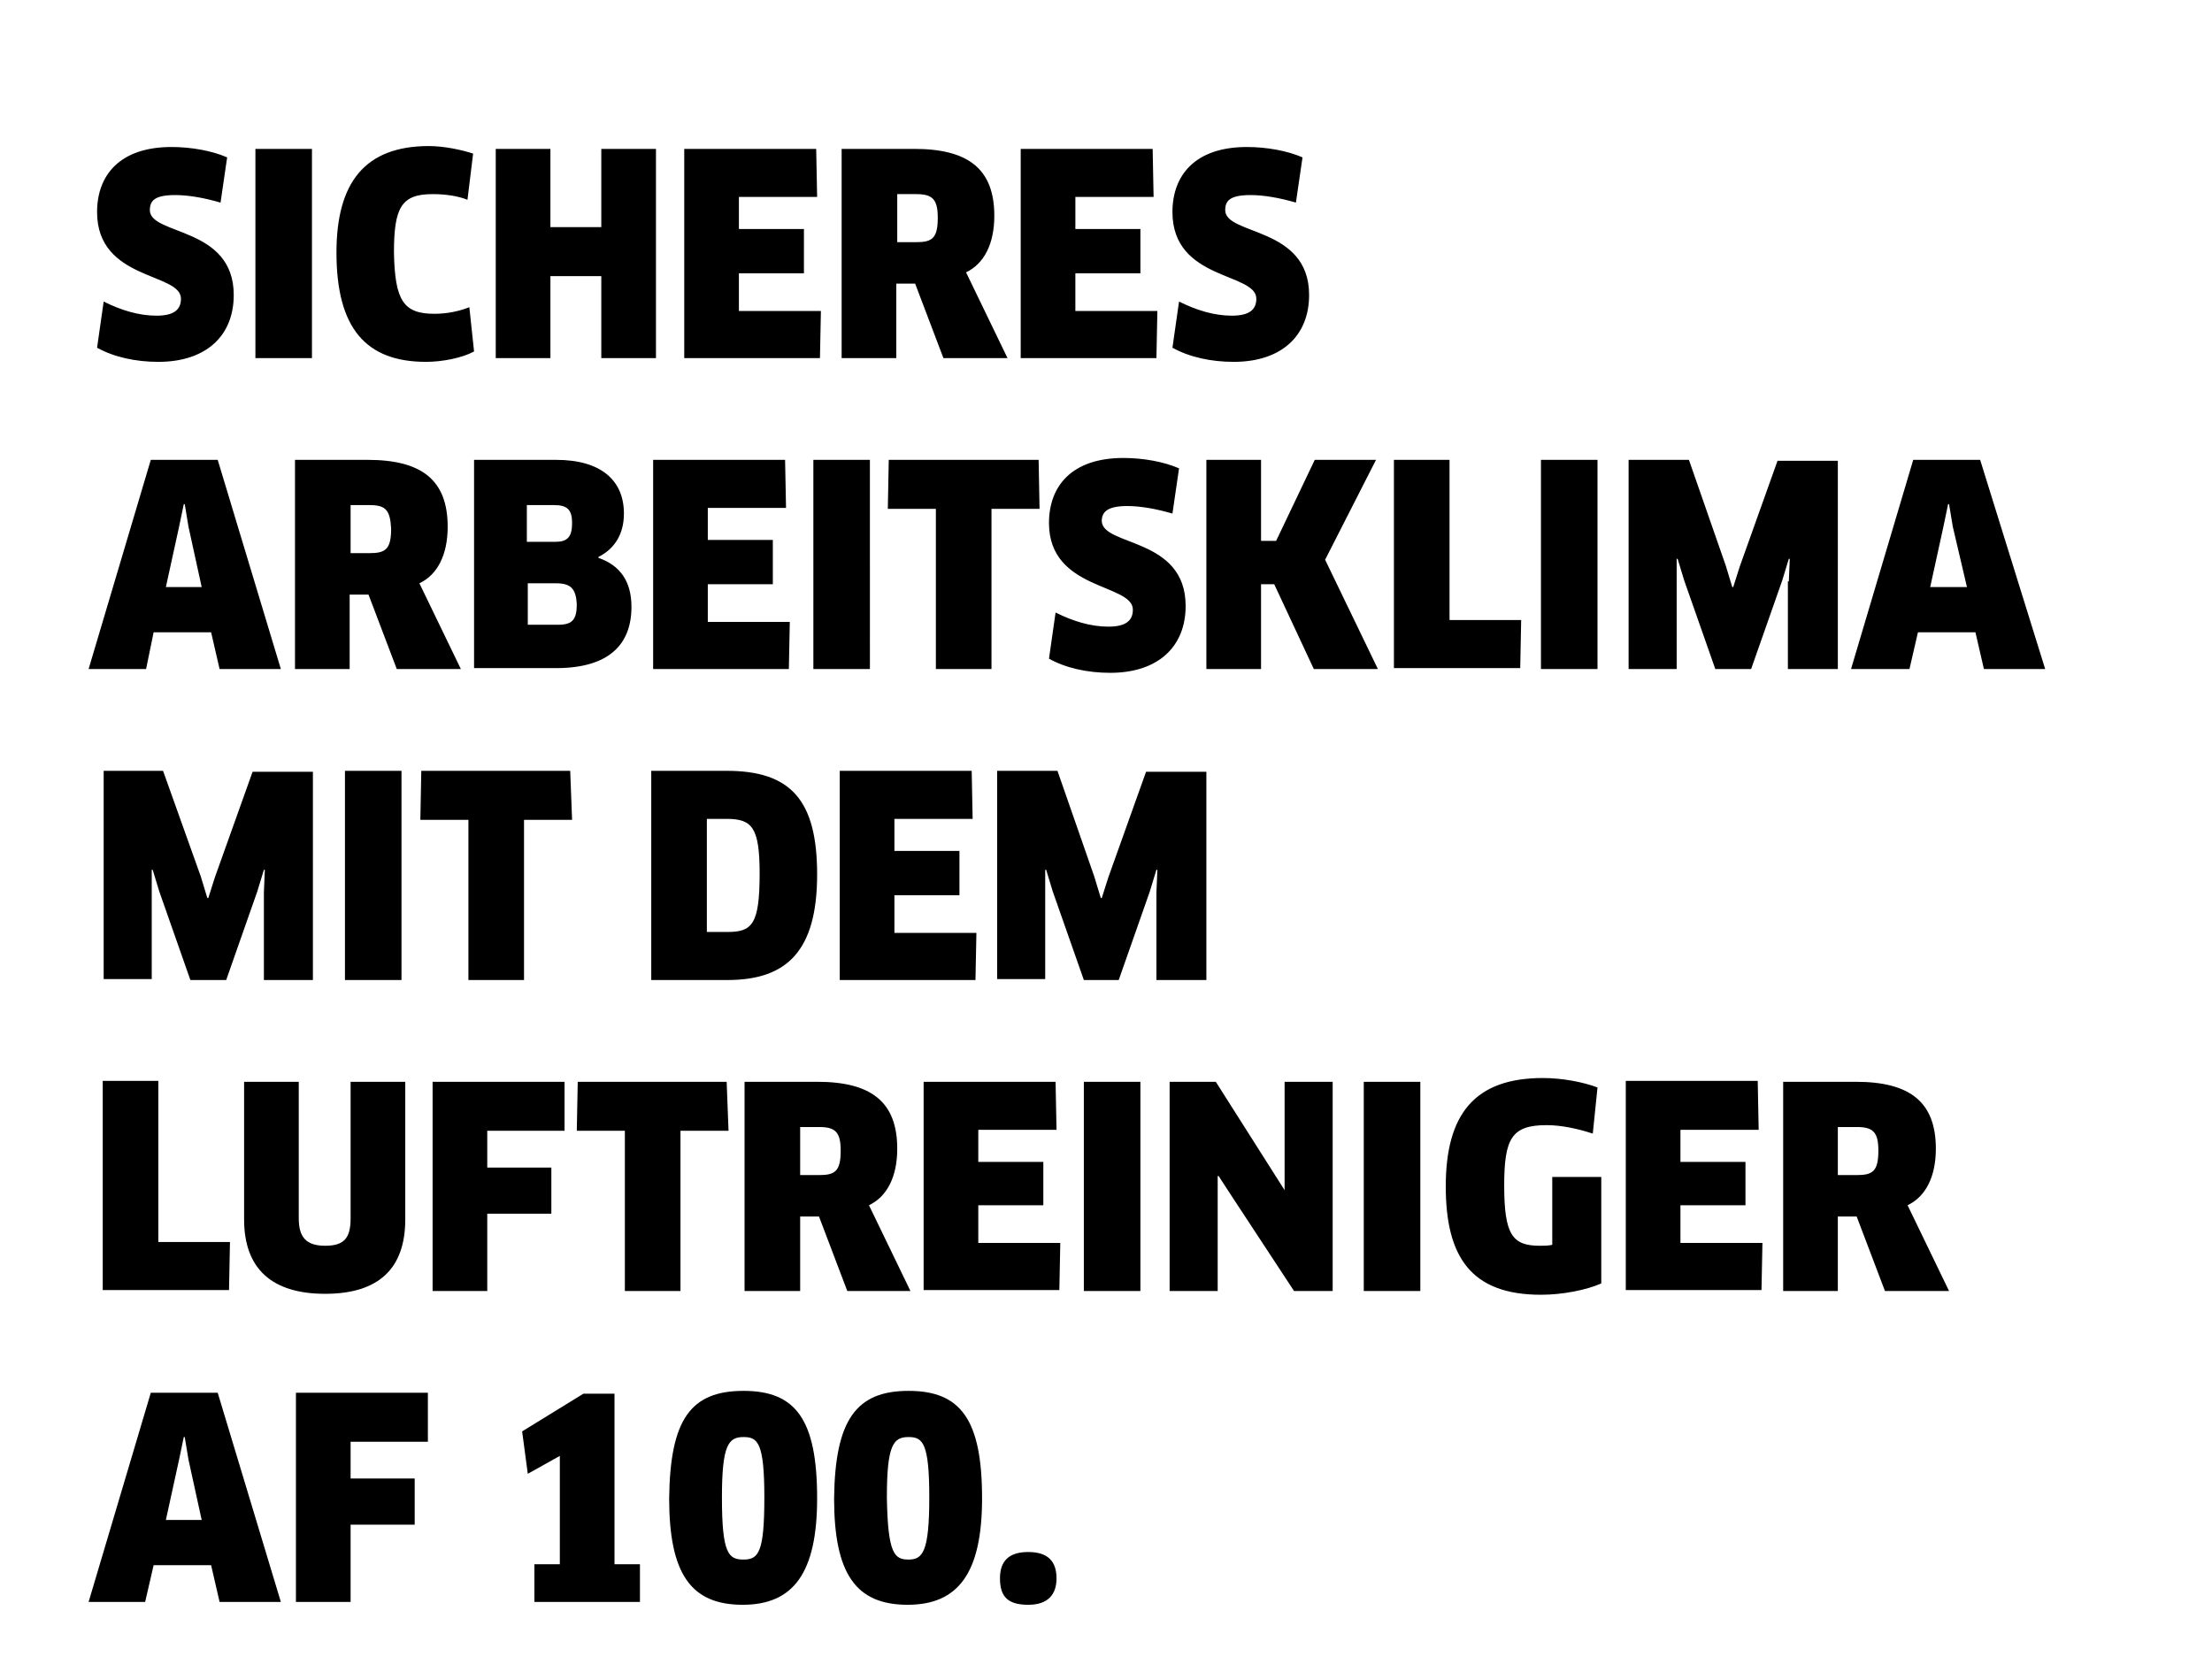 <?xml version="1.0" encoding="utf-8"?>
<!-- Generator: Adobe Illustrator 23.1.1, SVG Export Plug-In . SVG Version: 6.00 Build 0)  -->
<!DOCTYPE svg PUBLIC "-//W3C//DTD SVG 1.1//EN" "http://www.w3.org/Graphics/SVG/1.1/DTD/svg11.dtd">
<svg version="1.1" id="Ebene_1" xmlns:x="http://ns.adobe.com/Extensibility/1.0/" xmlns:i="http://ns.adobe.com/AdobeIllustrator/10.0/" xmlns:graph="http://ns.adobe.com/Graphs/1.0/"
	 xmlns="http://www.w3.org/2000/svg" xmlns:xlink="http://www.w3.org/1999/xlink" x="0px" y="0px" viewBox="0 0 234.7 177.4"
	 style="enable-background:new 0 0 234.7 177.4;" xml:space="preserve">
<style type="text/css">
	.st0{fill-rule:evenodd;clip-rule:evenodd;}
</style>
<path class="st0" d="M210.5,71l-0.9-3.9h-6.1l-0.9,3.9h-6.2l6.6-22.2h7.1L217,71H210.5z M207.2,55.9l-0.4-2.4h-0.1l-0.5,2.4
	l-1.4,6.4h3.9L207.2,55.9z M189.8,61.7l0.1-2.4l-0.1,0l-0.7,2.3l-3.3,9.4h-3.8l-3.3-9.4l-0.7-2.3l-0.1,0l0,2.4V71h-5.1V48.8h6.4
	l3.9,11.2l0.7,2.3h0.1l0.7-2.2l4-11.2h6.4V71h-5.3V61.7z M186.6,119.9h-8.3v3.4h6.9v4.6h-6.9v4h8.7l-0.1,5h-14.4v-22.2h14
	L186.6,119.9z M153.4,125.9c0-7.7,3.1-11.5,10.3-11.5c2,0,4.2,0.4,5.8,1l-0.5,4.9c-1.5-0.5-3.3-0.9-4.9-0.9c-3.7,0-4.5,1.4-4.5,6.4
	c0,5.3,0.9,6.4,3.8,6.4c0.4,0,0.9,0,1.3-0.1v-7.2h5.2v11.3c-1.6,0.7-4.1,1.2-6.4,1.2C156.1,137.4,153.4,133.4,153.4,125.9z
	 M163.5,48.8h6V71h-6V48.8z M147.9,71V48.8h5.9v17h7.6l-0.1,5.1H147.9z M139.4,71l-4.2-9h-1.4v9h-5.8V48.8h5.8v8.6h1.6l4.1-8.6h6.5
	l-5.4,10.6l5.6,11.6H139.4z M138.9,31.3c0,4.4-3,7.1-8,7.1c-2.4,0-4.7-0.5-6.5-1.5l0.7-4.9c1.8,0.9,3.7,1.5,5.6,1.5
	c1.8,0,2.6-0.6,2.6-1.8c0-2.8-8.9-1.9-8.9-9.2c0-3.9,2.4-6.9,7.9-6.9c2.1,0,4.3,0.4,5.9,1.1l-0.7,4.8c-1.7-0.5-3.4-0.8-4.8-0.8
	c-2.2,0-2.7,0.6-2.7,1.6C130,25,138.9,24,138.9,31.3z M122.8,33l-0.1,5h-14.4V15.8h14l0.1,5.1h-8.3v3.4h6.9V29h-6.9v4H122.8z
	 M100.1,38l-3-7.9h-2V38h-5.8V15.8h7.7c5.7,0,8.5,2.1,8.5,7.1c0,3-1.1,5.1-3,6l4.4,9.1H100.1z M97.2,20.6h-2v5.1h2
	c1.7,0,2.3-0.4,2.3-2.6C99.5,21.1,98.9,20.6,97.2,20.6z M87.1,33L87,38H72.6V15.8h14l0.1,5.1h-8.3v3.4h6.9V29h-6.9v4H87.1z
	 M63.8,29.3h-5.4V38h-5.8V15.8h5.8v8.3h5.4v-8.3h5.8V38h-5.8V29.3z M46.1,33.3c1.4,0,2.7-0.3,3.7-0.7l0.5,4.7
	c-1.3,0.7-3.4,1.1-5.1,1.1c-6.4,0-9.5-3.6-9.5-11.6c0-7.4,3-11.3,9.8-11.3c1.6,0,3.5,0.4,4.7,0.8l-0.6,4.9c-1-0.4-2.3-0.6-3.7-0.6
	c-3.3,0-4.1,1.4-4.1,6.2C41.9,31.9,42.8,33.3,46.1,33.3z M27.1,15.8h6V38h-6V15.8z M24.8,31.3c0,4.4-3,7.1-8,7.1
	c-2.4,0-4.7-0.5-6.5-1.5l0.7-4.9c1.8,0.9,3.7,1.5,5.6,1.5c1.8,0,2.6-0.6,2.6-1.8c0-2.8-8.9-1.9-8.9-9.2c0-3.9,2.4-6.9,7.9-6.9
	c2.1,0,4.3,0.4,5.9,1.1l-0.7,4.8c-1.7-0.5-3.4-0.8-4.8-0.8c-2.2,0-2.7,0.6-2.7,1.6C15.9,25,24.8,24,24.8,31.3z M23.1,48.8L29.8,71
	h-6.5l-0.9-3.9h-6.1L15.5,71H9.4L16,48.8H23.1z M21.4,62.3L20,55.9l-0.4-2.4h-0.1l-0.5,2.4l-1.4,6.4H21.4z M23.1,147.8l6.7,22.2
	h-6.5l-0.9-3.9h-6.1l-0.9,3.9H9.4l6.6-22.2H23.1z M21.4,161.3l-1.4-6.4l-0.4-2.4h-0.1l-0.5,2.4l-1.4,6.4H21.4z M45.4,153h-8.2v3.9
	H44l0,4.9h-6.8v8.2h-5.8v-22.2h14L45.4,153z M59.9,120h-8.2v3.9h6.8l0,4.9h-6.8v8.2h-5.8v-22.2h14L59.9,120z M65.2,147.8V166h2.7v4
	H56.7v-4h2.7v-11.5l-3.4,1.9l-0.6-4.5l6.5-4H65.2z M78.9,147.6c5.5,0,7.8,3,7.8,11.4c0,7.9-2.5,11.3-7.9,11.3
	c-5.5,0-7.8-3.3-7.8-11.3C71.1,150.6,73.3,147.6,78.9,147.6z M78.9,165.5c1.6,0,2.2-0.8,2.2-6.6c0-5.8-0.7-6.4-2.2-6.4
	c-1.6,0-2.3,0.8-2.3,6.4C76.6,164.9,77.3,165.5,78.9,165.5z M84.9,137H79v-22.2h7.7c5.7,0,8.5,2.1,8.5,7.1c0,3-1.1,5.1-3,6l4.4,9.1
	h-6.7l-3-7.9h-2V137z M86.9,124.7c1.7,0,2.3-0.4,2.3-2.6c0-2-0.6-2.5-2.3-2.5h-2v5.1H86.9z M96.4,147.6c5.5,0,7.8,3,7.8,11.4
	c0,7.9-2.5,11.3-7.9,11.3c-5.5,0-7.8-3.3-7.8-11.3C88.6,150.6,90.9,147.6,96.4,147.6z M96.4,165.5c1.5,0,2.2-0.8,2.2-6.6
	c0-5.8-0.7-6.4-2.2-6.4c-1.6,0-2.3,0.8-2.3,6.4C94.2,164.9,94.9,165.5,96.4,165.5z M109.1,164.7c2.1,0,3,1,3,2.8
	c0,1.7-0.9,2.8-3,2.8s-3-0.8-3-2.8C106.1,165.7,107,164.7,109.1,164.7z M98,114.8h14l0.1,5.1h-8.3v3.4h6.9v4.6h-6.9v4h8.7l-0.1,5H98
	V114.8z M121,137h-6v-22.2h6V137z M110.2,48.8l0.1,5.2h-5.1v17h-5.9V54h-5.1l0.1-5.2H110.2z M103.2,86.9h-8.3v3.4h6.9V95h-6.9v4h8.7
	l-0.1,5H89.1V81.8h14L103.2,86.9z M92.3,71h-6V48.8h6V71z M77.3,120h-5.1v17h-5.9v-17h-5.1l0.1-5.2h15.8L77.3,120z M60.7,87h-5.1v17
	h-5.9V87h-5.1l0.1-5.2h15.8L60.7,87z M36.6,81.8h6V104h-6V81.8z M43,129.4c0,5.2-2.8,7.9-8.5,7.9c-5.7,0-8.6-2.7-8.6-7.9v-14.6h5.8
	v14.5c0,2,0.8,2.9,2.8,2.9c2,0,2.7-0.8,2.7-2.9v-14.5H43V129.4z M16.8,131.8h7.6l-0.1,5.1H10.9v-22.2h5.9V131.8z M10.9,81.8h6.4
	L21.3,93l0.7,2.3h0.1l0.7-2.2l4-11.2h6.4V104H28v-9.3l0.1-2.4l-0.1,0l-0.7,2.3l-3.3,9.4h-3.8l-3.3-9.4l-0.7-2.3l-0.1,0l0,2.4v9.2
	h-5.1V81.8z M42.1,71l-3-7.9h-2V71h-5.8V48.8H39c5.7,0,8.5,2.1,8.5,7.1c0,3-1.1,5.1-3,6l4.4,9.1H42.1z M39.2,53.6h-2v5.1h2
	c1.7,0,2.3-0.4,2.3-2.6C41.4,54.1,40.9,53.6,39.2,53.6z M67,64.4c0,4-2.4,6.5-8,6.5h-8.7V48.8H59c4.8,0,7.2,2.2,7.2,5.7
	c0,2.3-1.1,3.8-2.7,4.6v0.1C65.8,60,67,61.7,67,64.4z M58.8,53.6h-2.9v3.9h3c1.3,0,1.8-0.5,1.8-2C60.7,54.1,60.2,53.6,58.8,53.6z
	 M59,61.9h-3v4.4h3.2c1.5,0,2-0.5,2-2.2C61.1,62.5,60.6,61.9,59,61.9z M77.2,104h-8.1V81.8h8c6.8,0,9.6,3.1,9.6,11
	C86.7,100.9,83.5,104,77.2,104z M77.1,86.9H75v12h2.2c2.6,0,3.4-0.8,3.4-6.2C80.6,87.8,79.8,86.9,77.1,86.9z M83.8,66l-0.1,5H69.3
	V48.8h14l0.1,5.1h-8.3v3.4H82V62h-6.9v4H83.8z M125.8,64.3c0,4.4-3,7.1-8,7.1c-2.4,0-4.7-0.5-6.5-1.5l0.7-4.9
	c1.8,0.9,3.7,1.5,5.6,1.5c1.8,0,2.6-0.6,2.6-1.8c0-2.8-8.9-2-8.9-9.2c0-3.9,2.4-6.9,7.9-6.9c2.1,0,4.3,0.4,5.9,1.1l-0.7,4.8
	c-1.7-0.5-3.4-0.8-4.8-0.8c-2.2,0-2.7,0.7-2.7,1.6C117,58,125.8,57,125.8,64.3z M115,104l-3.3-9.4l-0.7-2.3l-0.1,0l0,2.4v9.2h-5.1
	V81.8h6.4l3.9,11.2l0.7,2.3h0.1l0.7-2.2l4-11.2h6.4V104h-5.3v-9.3l0.1-2.4l-0.1,0l-0.7,2.3l-3.3,9.4H115z M136.3,126.3L136.3,126.3
	v-2.4l0-9.1h5.1V137h-4.1l-6.7-10.2l-1.3-2l-0.1,0l0,2.4v9.8h-5.1v-22.2h4.9L136.3,126.3z M150.7,137h-6v-22.2h6V137z M205.4,121.9
	c0,3-1.1,5.1-3,6l4.4,9.1H200l-3-7.9h-2v7.9h-5.8v-22.2h7.7C202.6,114.8,205.4,116.9,205.4,121.9z M195,124.7h2
	c1.7,0,2.3-0.4,2.3-2.6c0-2-0.6-2.5-2.3-2.5h-2V124.7z"/>
</svg>
